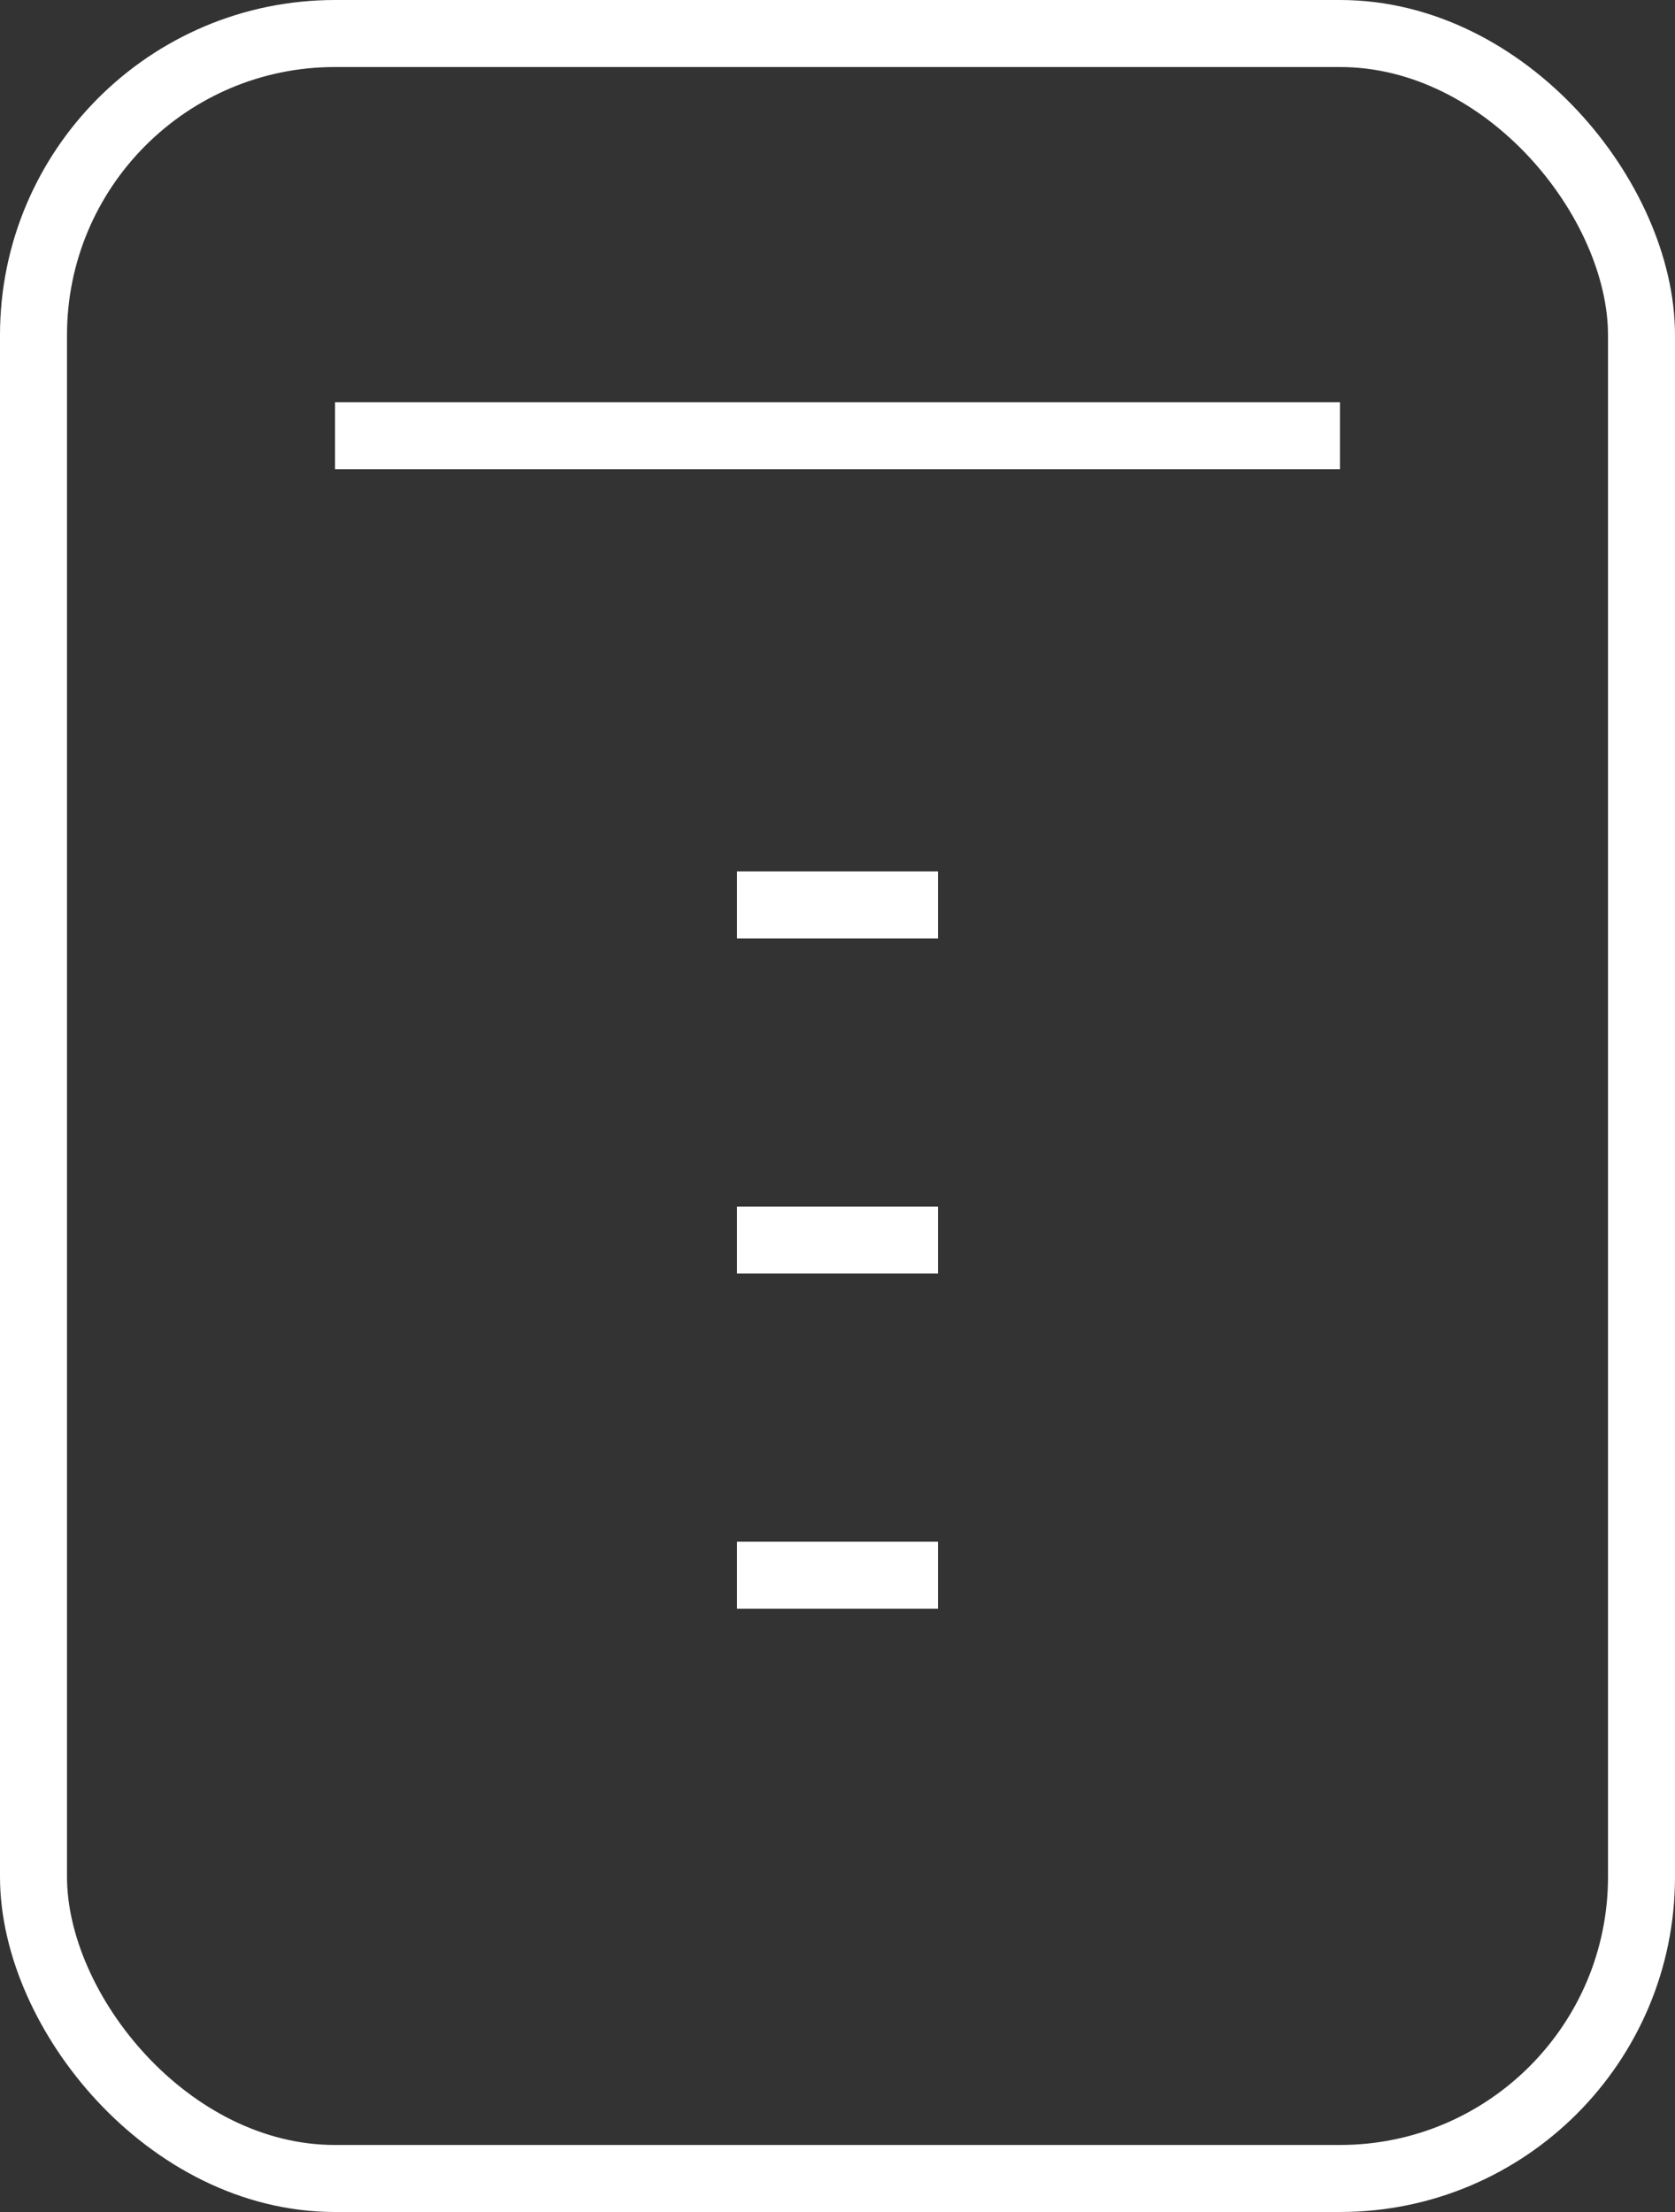 <svg width="25" height="33" viewBox="0 0 25 33" fill="none" xmlns="http://www.w3.org/2000/svg">
<rect x="0" y="0" width="25" height="33" fill="#333333" stroke="none"/>
<rect x="0.5" y="0.5" width="24" height="32" rx="4.5" stroke="white"/>
<line x1="5" y1="6.5" x2="20" y2="6.5" stroke="white"/>
<line x1="11" y1="13.5" x2="14" y2="13.5" stroke="white"/>
<line x1="11" y1="23.5" x2="14" y2="23.5" stroke="white"/>
<line x1="11" y1="18.5" x2="14" y2="18.5" stroke="white"/>
</svg>
